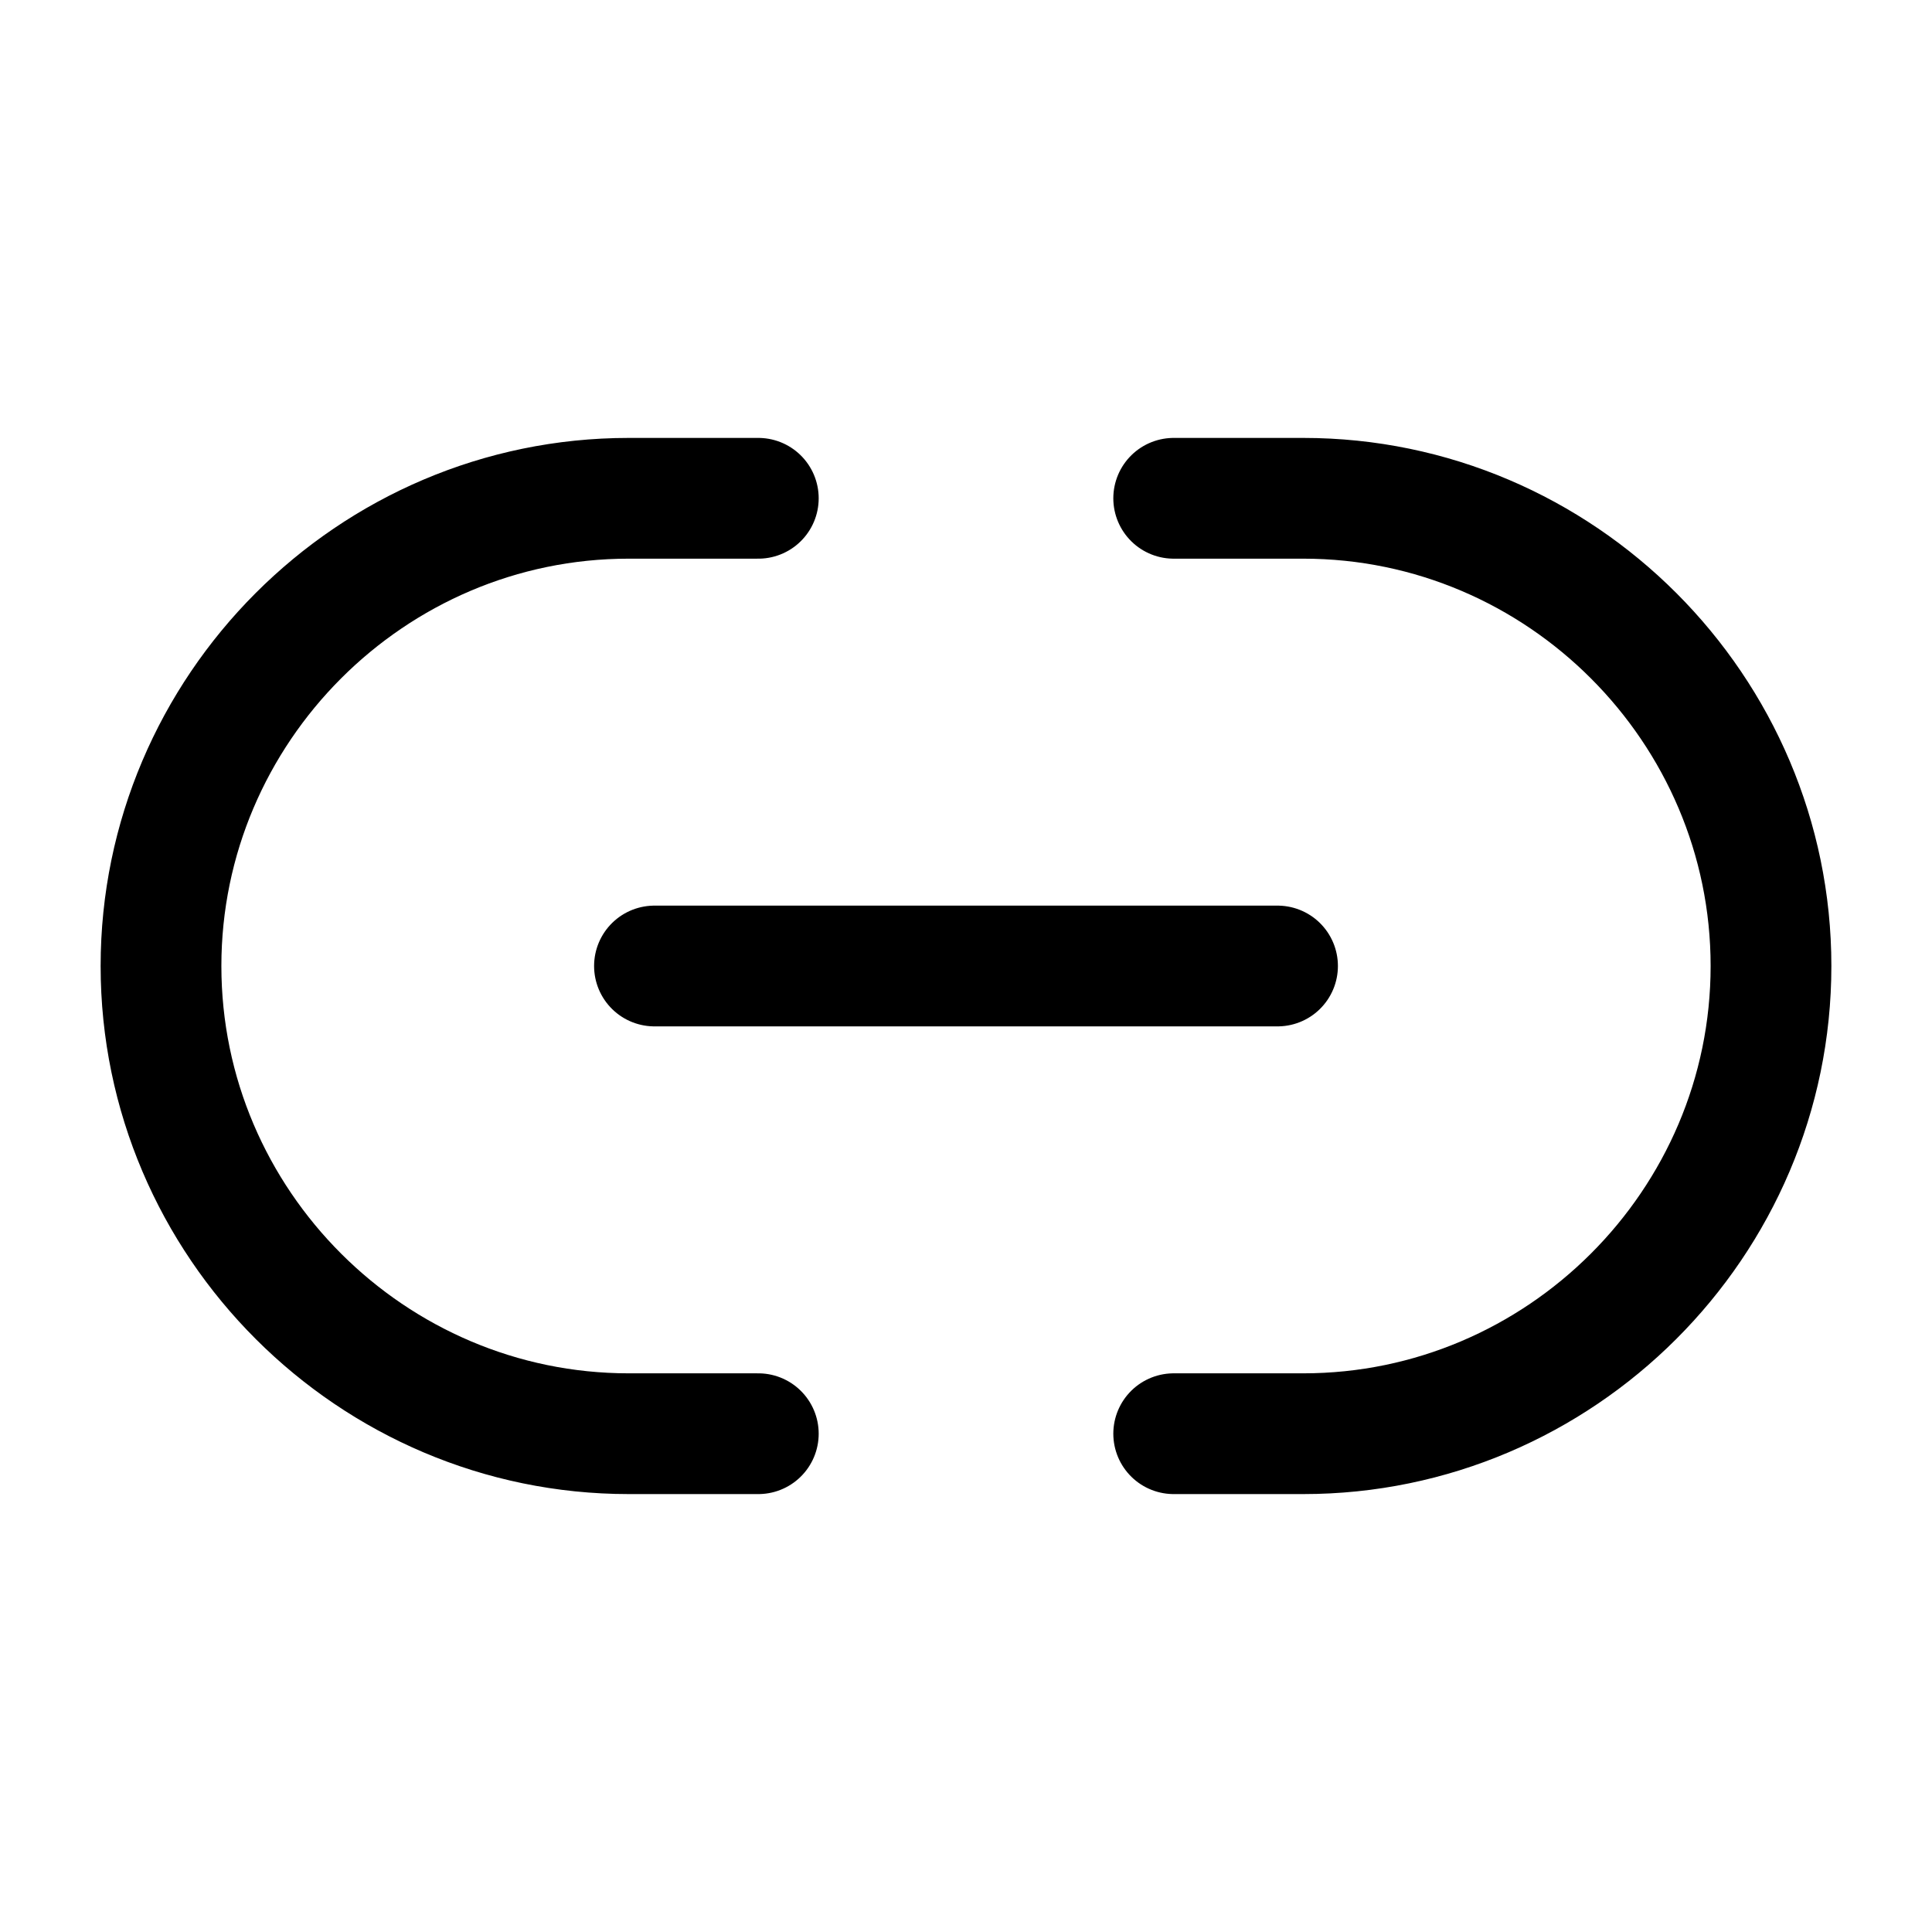 <svg xmlns="http://www.w3.org/2000/svg" width="24" height="24" viewBox="0 0 24 24" stroke="currentColor" fill="none" stroke-linecap="round" stroke-width="1.5" stroke-linejoin="round" stroke-align="center" ><path  d="M9.42,17.81h-1.61c-3.19,0-5.81-2.61-5.81-5.81h0c0-3.19,2.61-5.81,5.81-5.81h1.61m-1.29,5.81h7.74m-1.29,5.81h1.61c3.19,0,5.81-2.61,5.81-5.81h0c0-3.19-2.61-5.81-5.81-5.81h-1.61"/></svg>